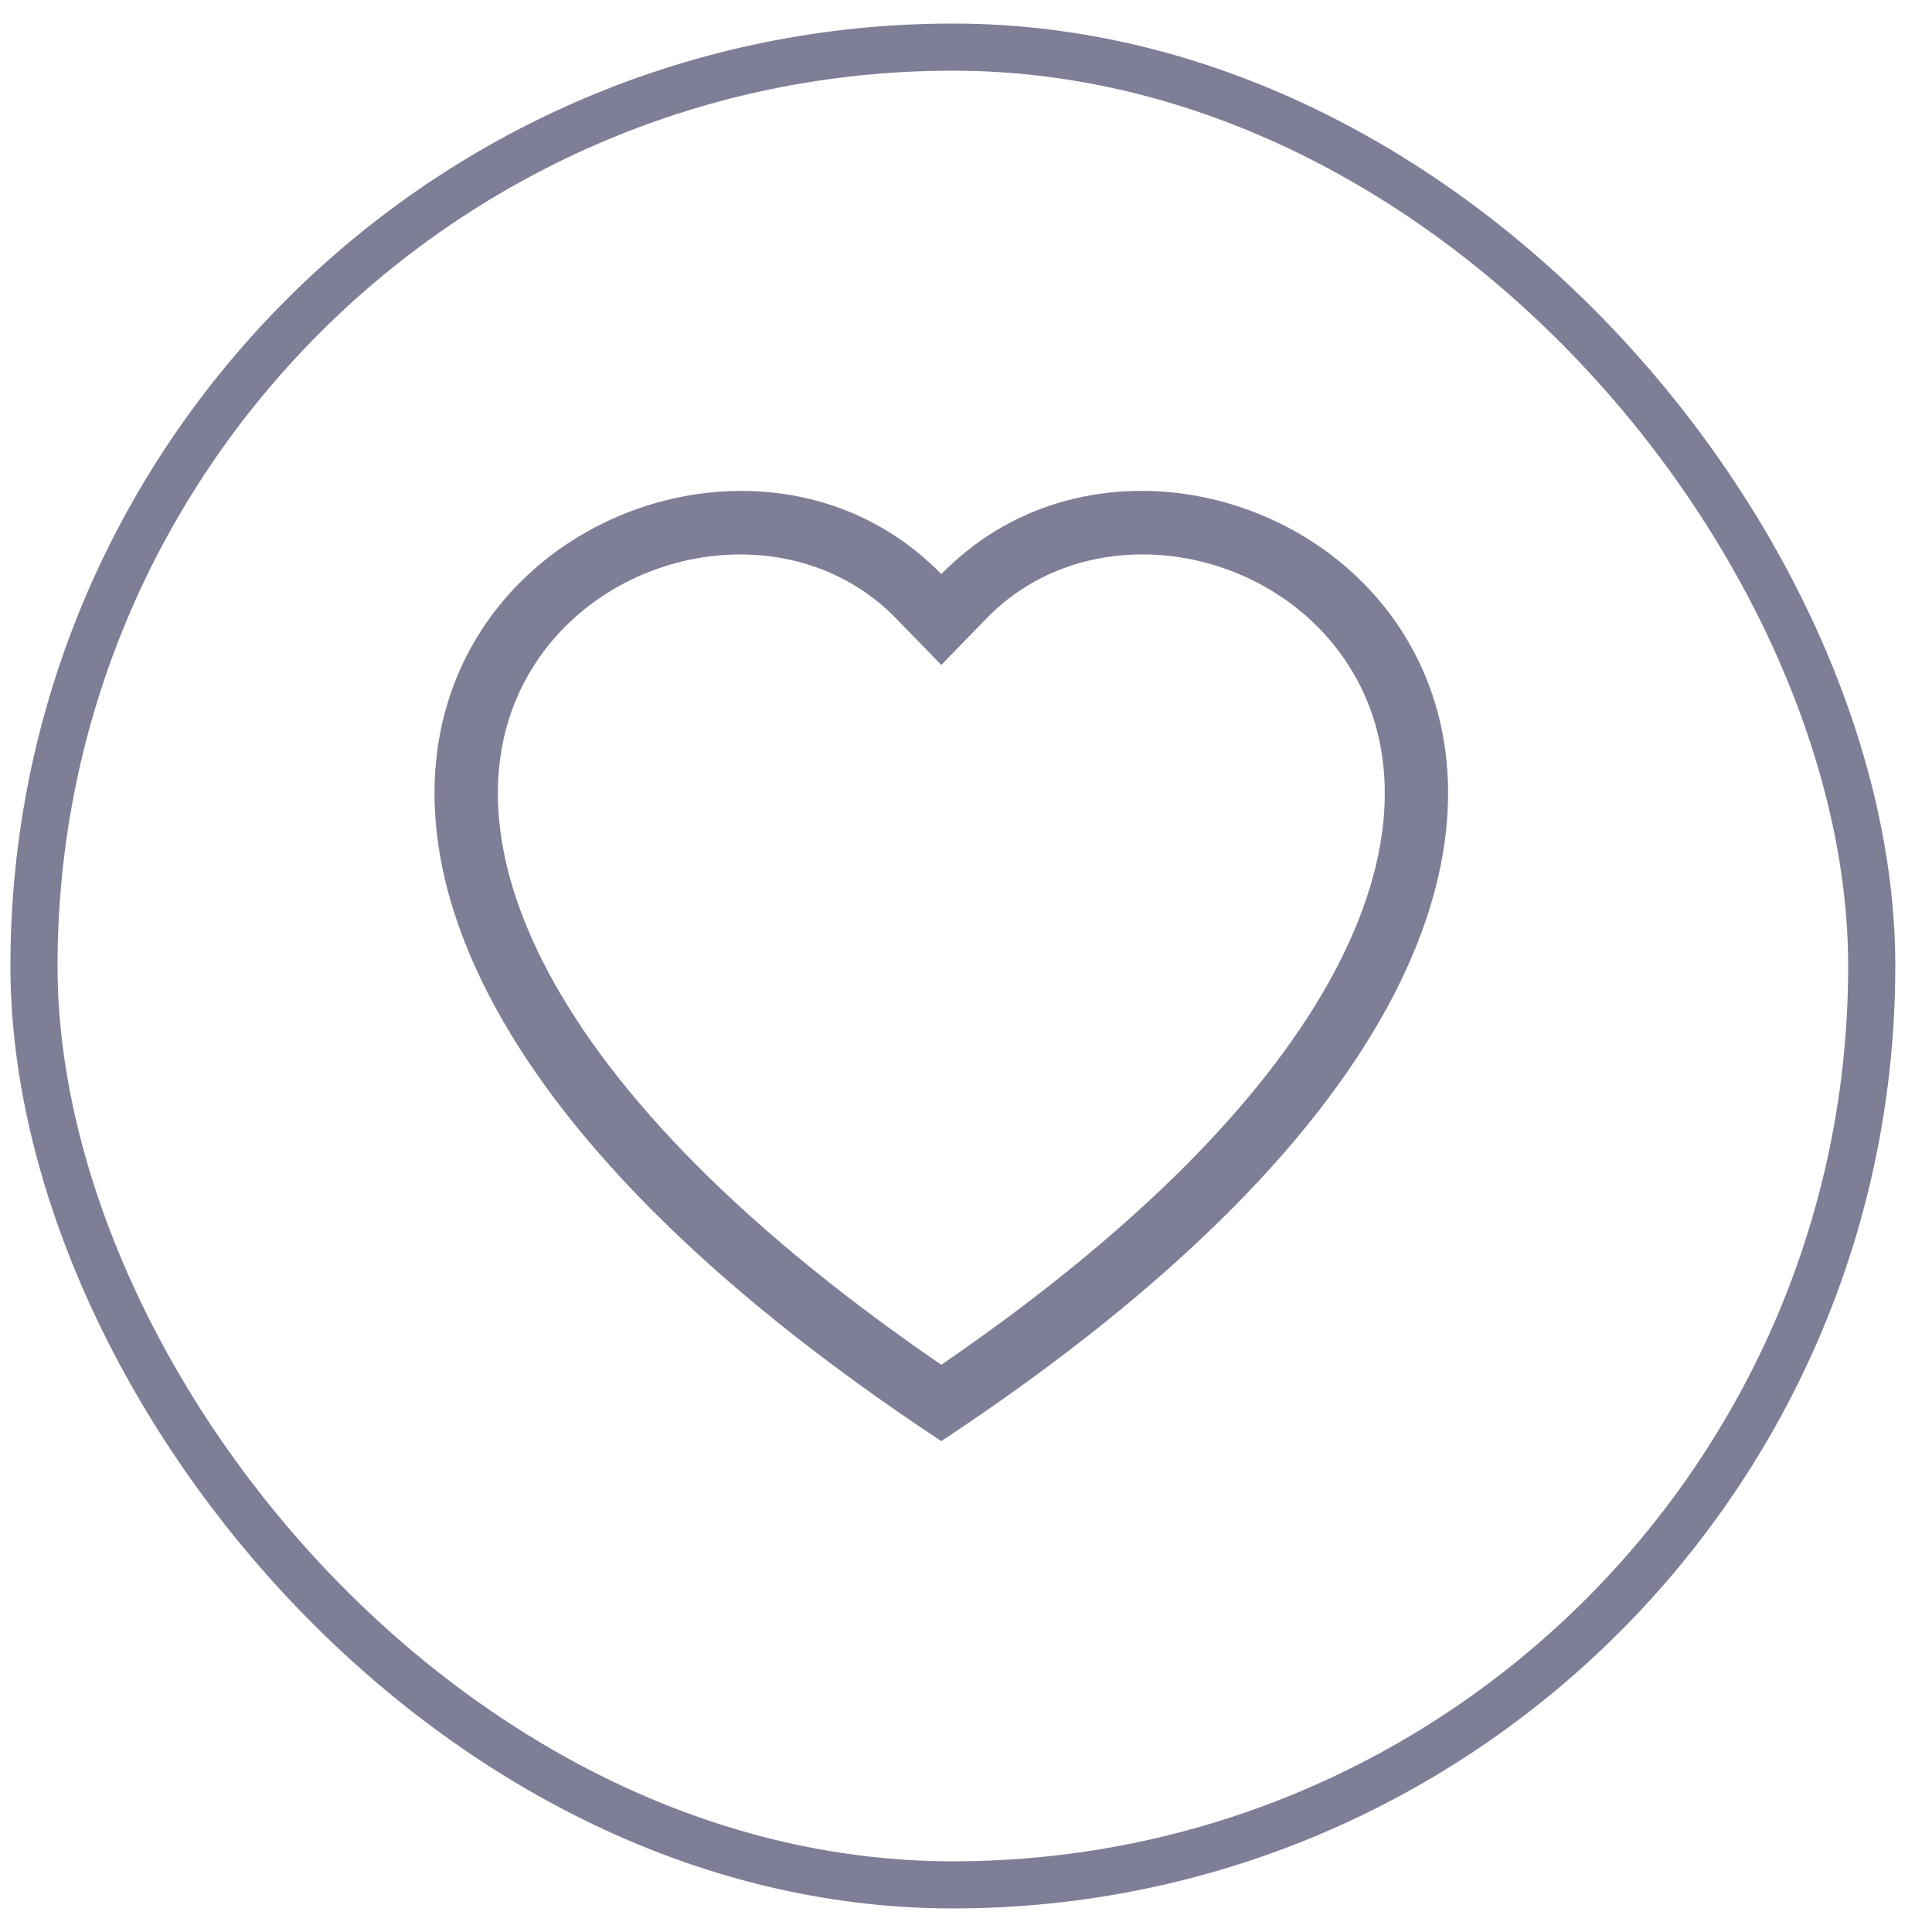 <svg width="41" height="41" viewBox="0 0 41 41" fill="none" xmlns="http://www.w3.org/2000/svg">
<rect x="0.721" y="1" width="39" height="39" rx="19.5" stroke="#7F7E97"/>
<g clip-path="url(#clip0_6512_93)">
<path d="M19.976 14.111L19.012 13.12C16.749 10.795 12.601 11.597 11.103 14.521C10.4 15.897 10.241 17.883 11.525 20.417C12.762 22.857 15.335 25.78 19.976 28.963C24.617 25.78 27.189 22.857 28.427 20.417C29.711 17.881 29.554 15.897 28.849 14.521C27.352 11.597 23.203 10.793 20.94 13.119L19.976 14.111ZM19.976 30.583C-0.638 16.962 13.629 6.33 19.739 11.954C19.82 12.027 19.899 12.104 19.976 12.183C20.052 12.104 20.131 12.028 20.213 11.955C26.322 6.327 40.59 16.96 19.976 30.583Z" fill="#7F7E97"/>
</g>
<defs>
<clipPath id="clip0_6512_93">
<rect width="22" height="22" fill="white" transform="translate(9.221 9.5)"/>
</clipPath>
</defs>
</svg>
